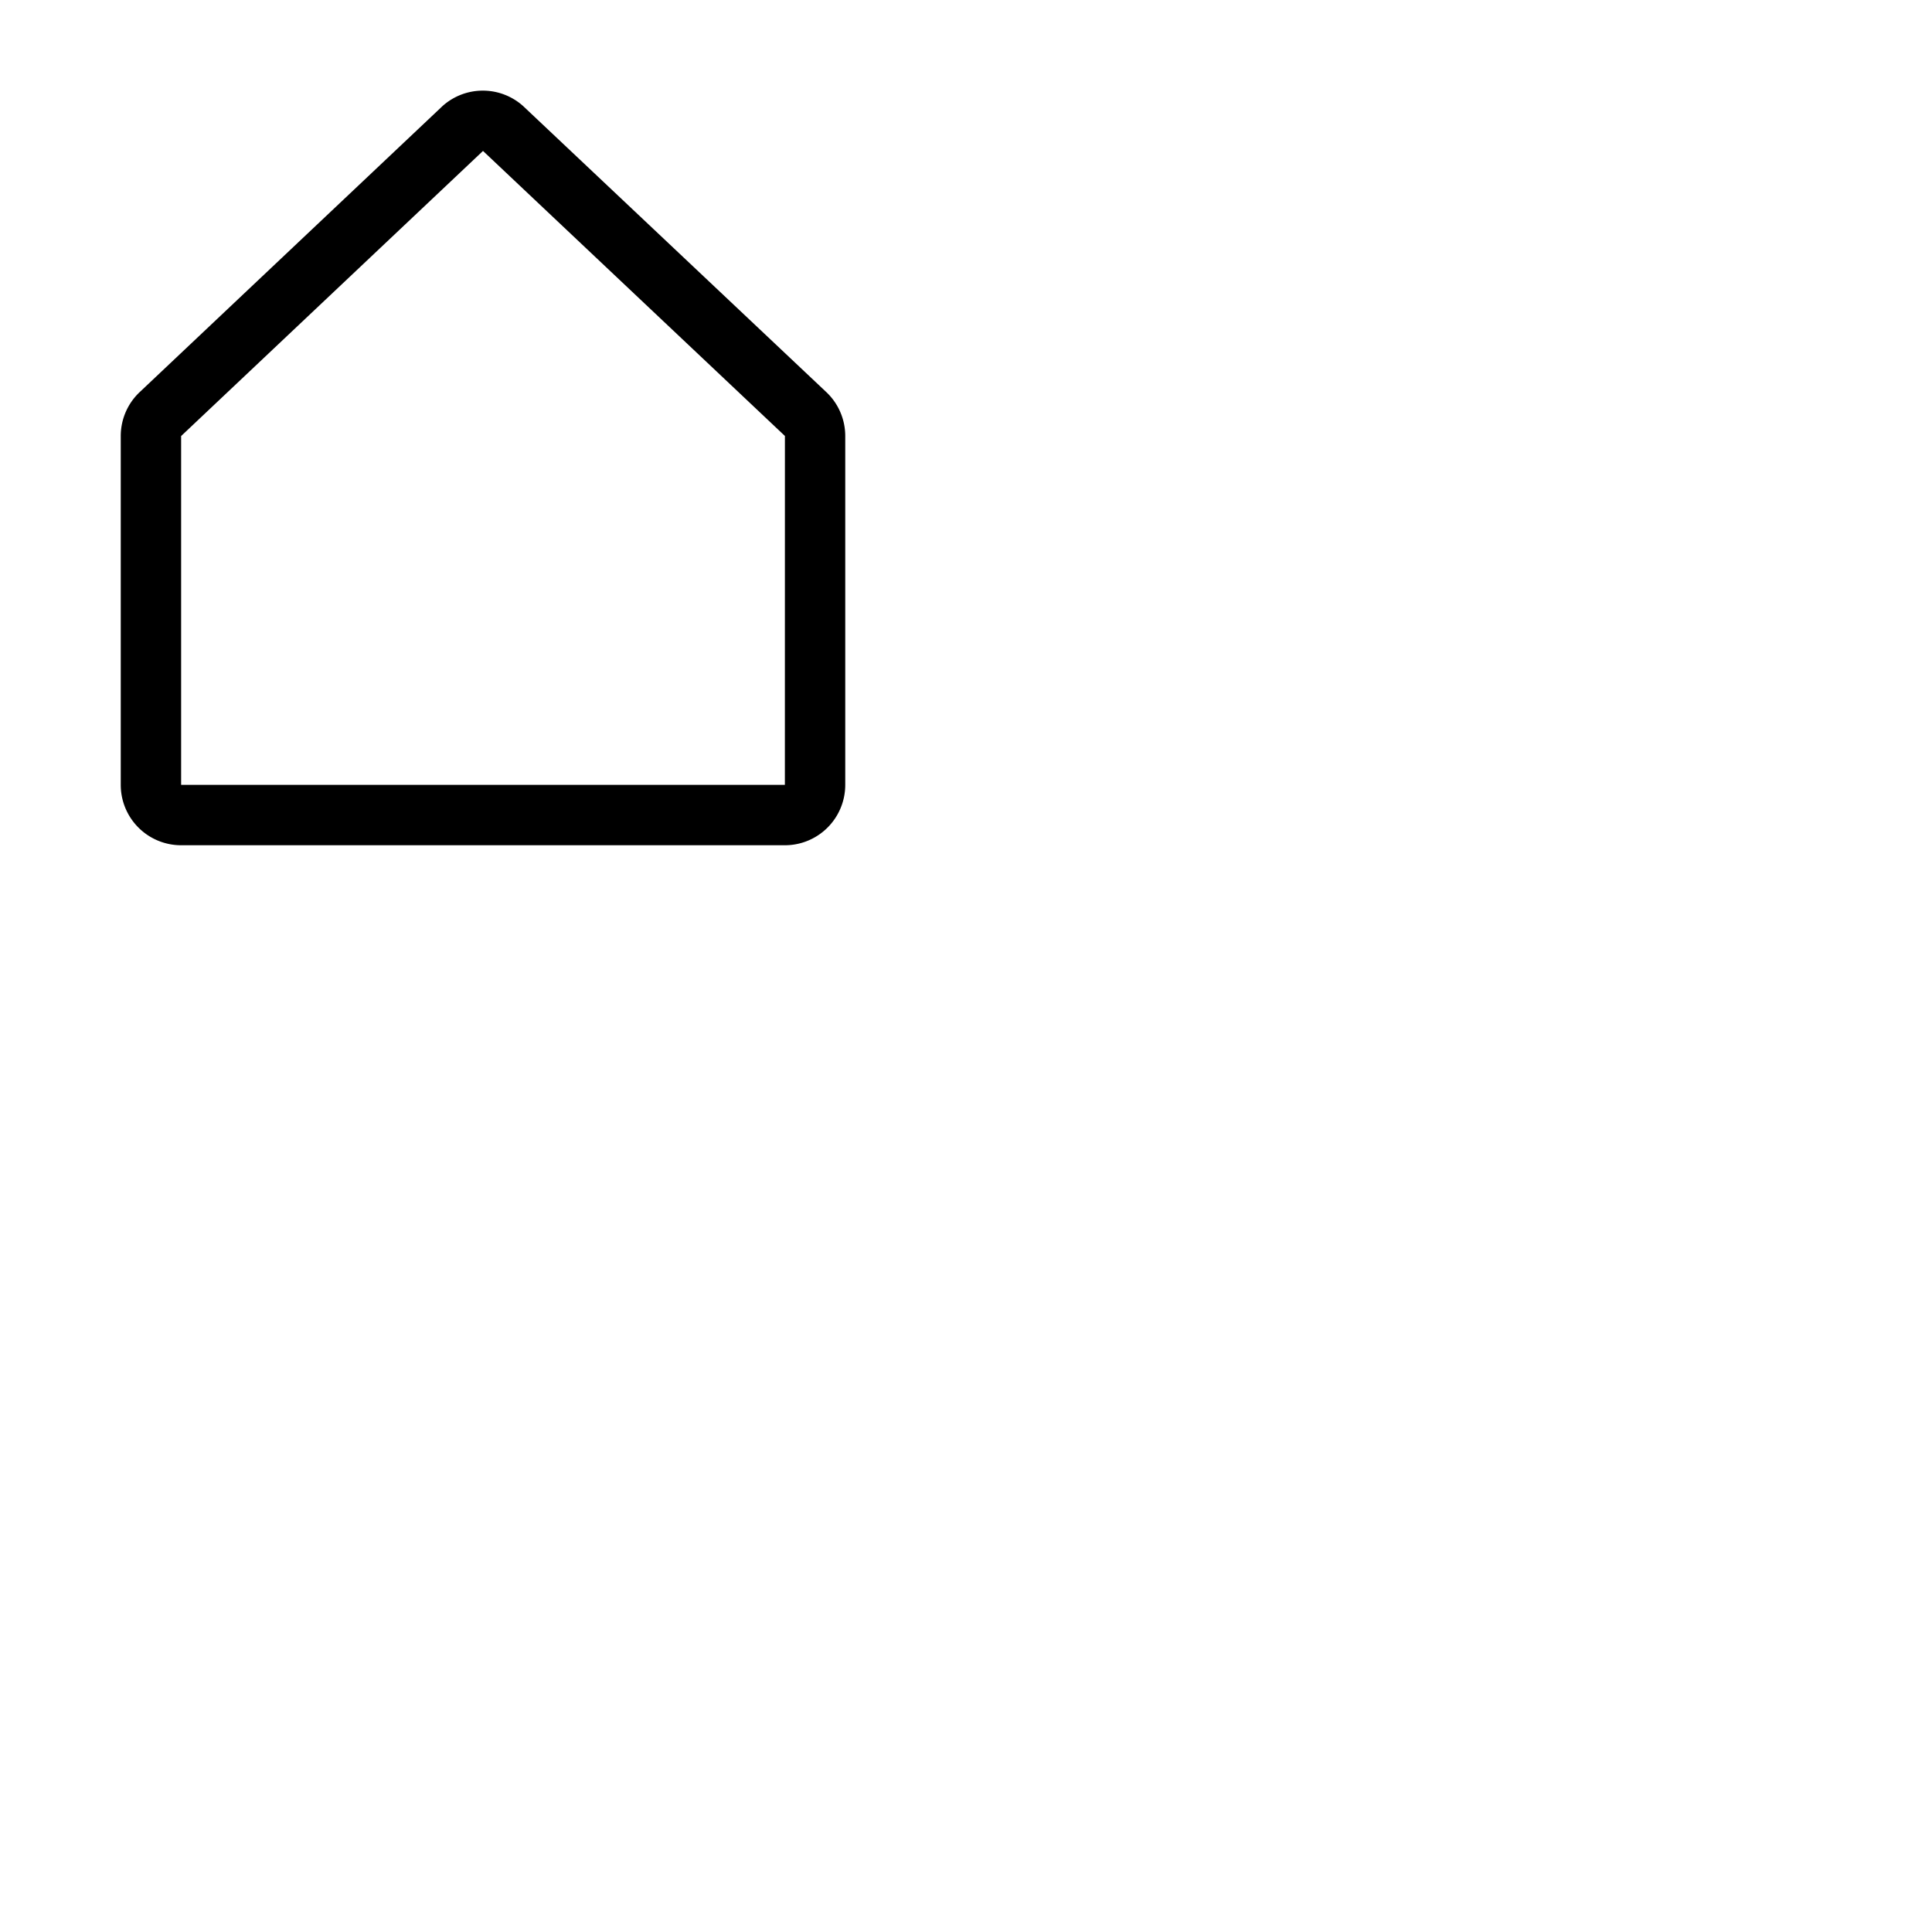 <svg xmlns="http://www.w3.org/2000/svg" version="1.1" viewBox="0 0 512 512" fill="currentColor"><path fill="currentColor" d="m218.83 103.77l-80-75.48a1.14 1.14 0 0 1-.11-.11a16 16 0 0 0-21.53 0l-.11.11l-79.91 75.48A16 16 0 0 0 32 115.55V208a16 16 0 0 0 16 16h160a16 16 0 0 0 16-16v-92.45a16 16 0 0 0-5.17-11.78M208 208H48v-92.45l.11-.1L128 40l79.9 75.43l.11.1Z"/></svg>